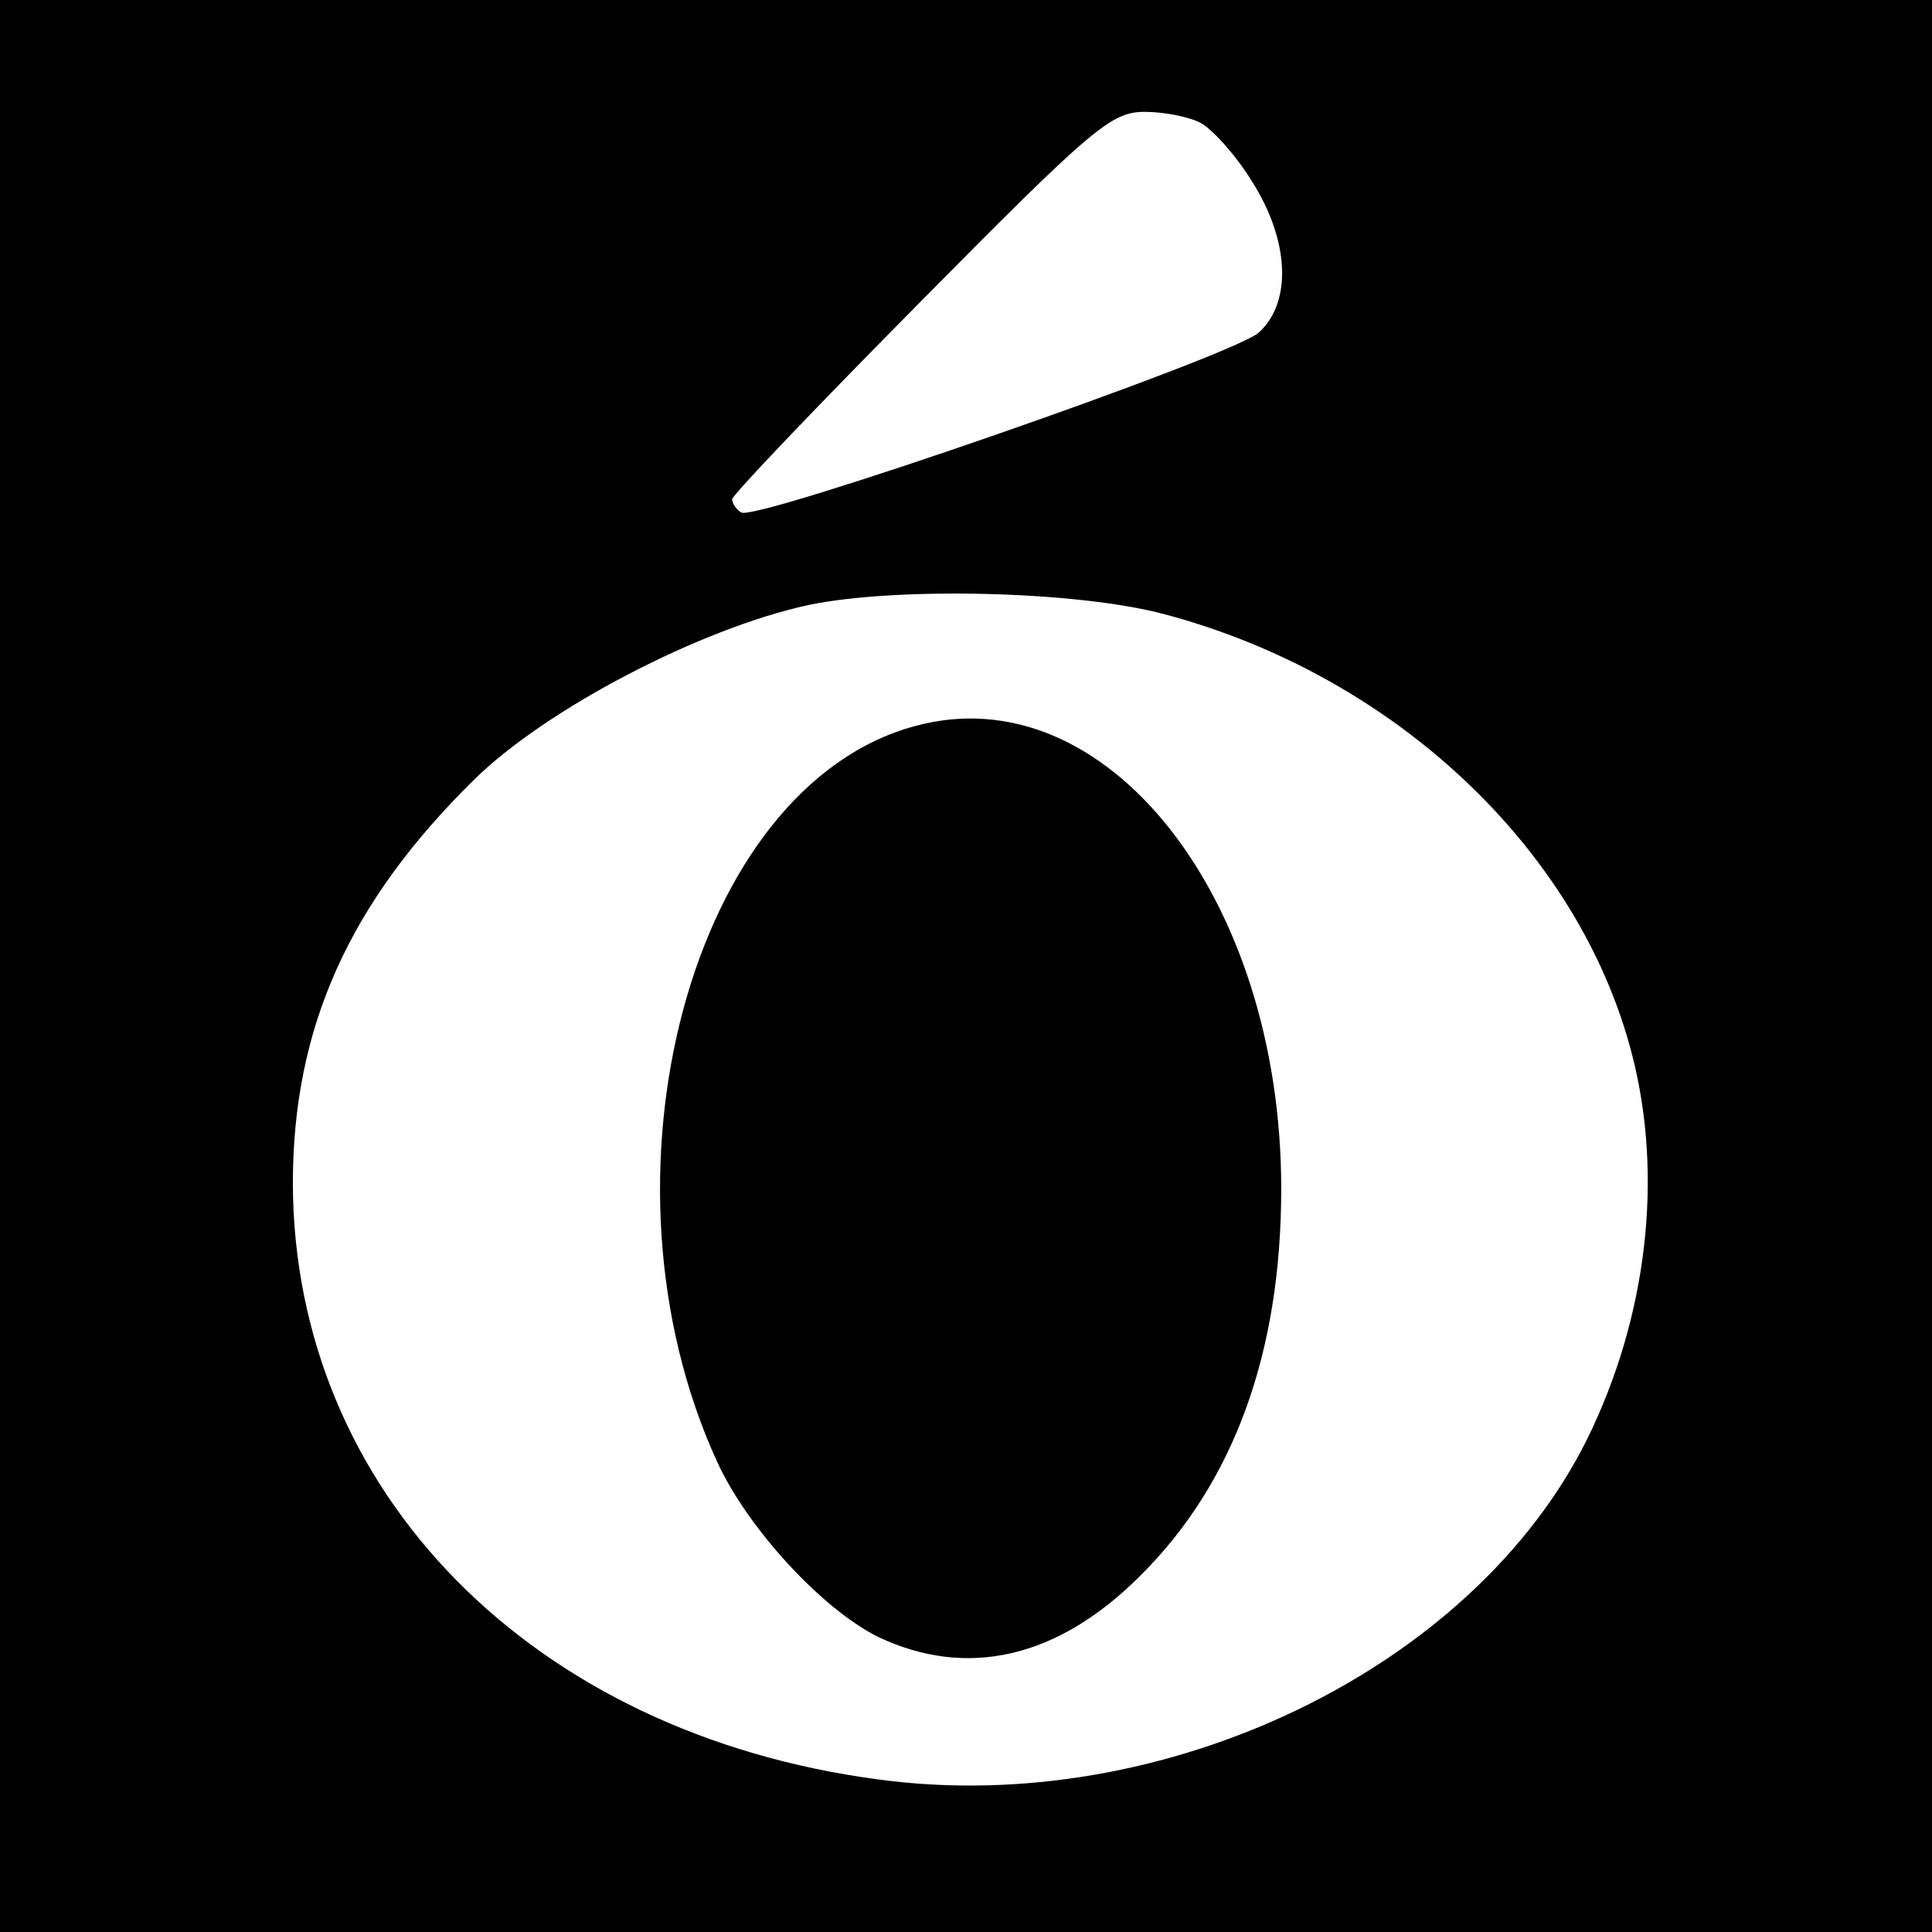 <svg xmlns="http://www.w3.org/2000/svg" width="253.333" height="253.333" preserveAspectRatio="xMidYMid meet" version="1.0" viewBox="0 0 190 190"><g fill="#000" stroke="none"><path d="M0 950 l0 -950 950 0 950 0 0 950 0 950 -950 0 -950 0 0 -950z m1181 829 c11 -6 34 -31 50 -57 37 -58 40 -119 7 -149 -25 -23 -495 -186 -509 -177 -5 3 -9 9 -9 13 0 4 83 91 185 194 171 173 188 187 221 187 19 0 44 -5 55 -11z m-36 -483 c226 -60 408 -231 460 -433 31 -120 15 -258 -44 -378 -112 -226 -416 -373 -697 -335 -341 45 -575 283 -576 586 0 153 55 276 178 397 71 70 223 149 329 172 86 18 264 14 350 -9z" transform="translate(0,190) scale(0.1,-0.1)"/><path d="M900 1186 c-220 -59 -323 -443 -195 -723 30 -66 104 -146 159 -173 87 -41 176 -21 257 60 92 91 139 219 139 381 0 287 -173 506 -360 455z" transform="translate(0,190) scale(0.1,-0.1)"/></g></svg>